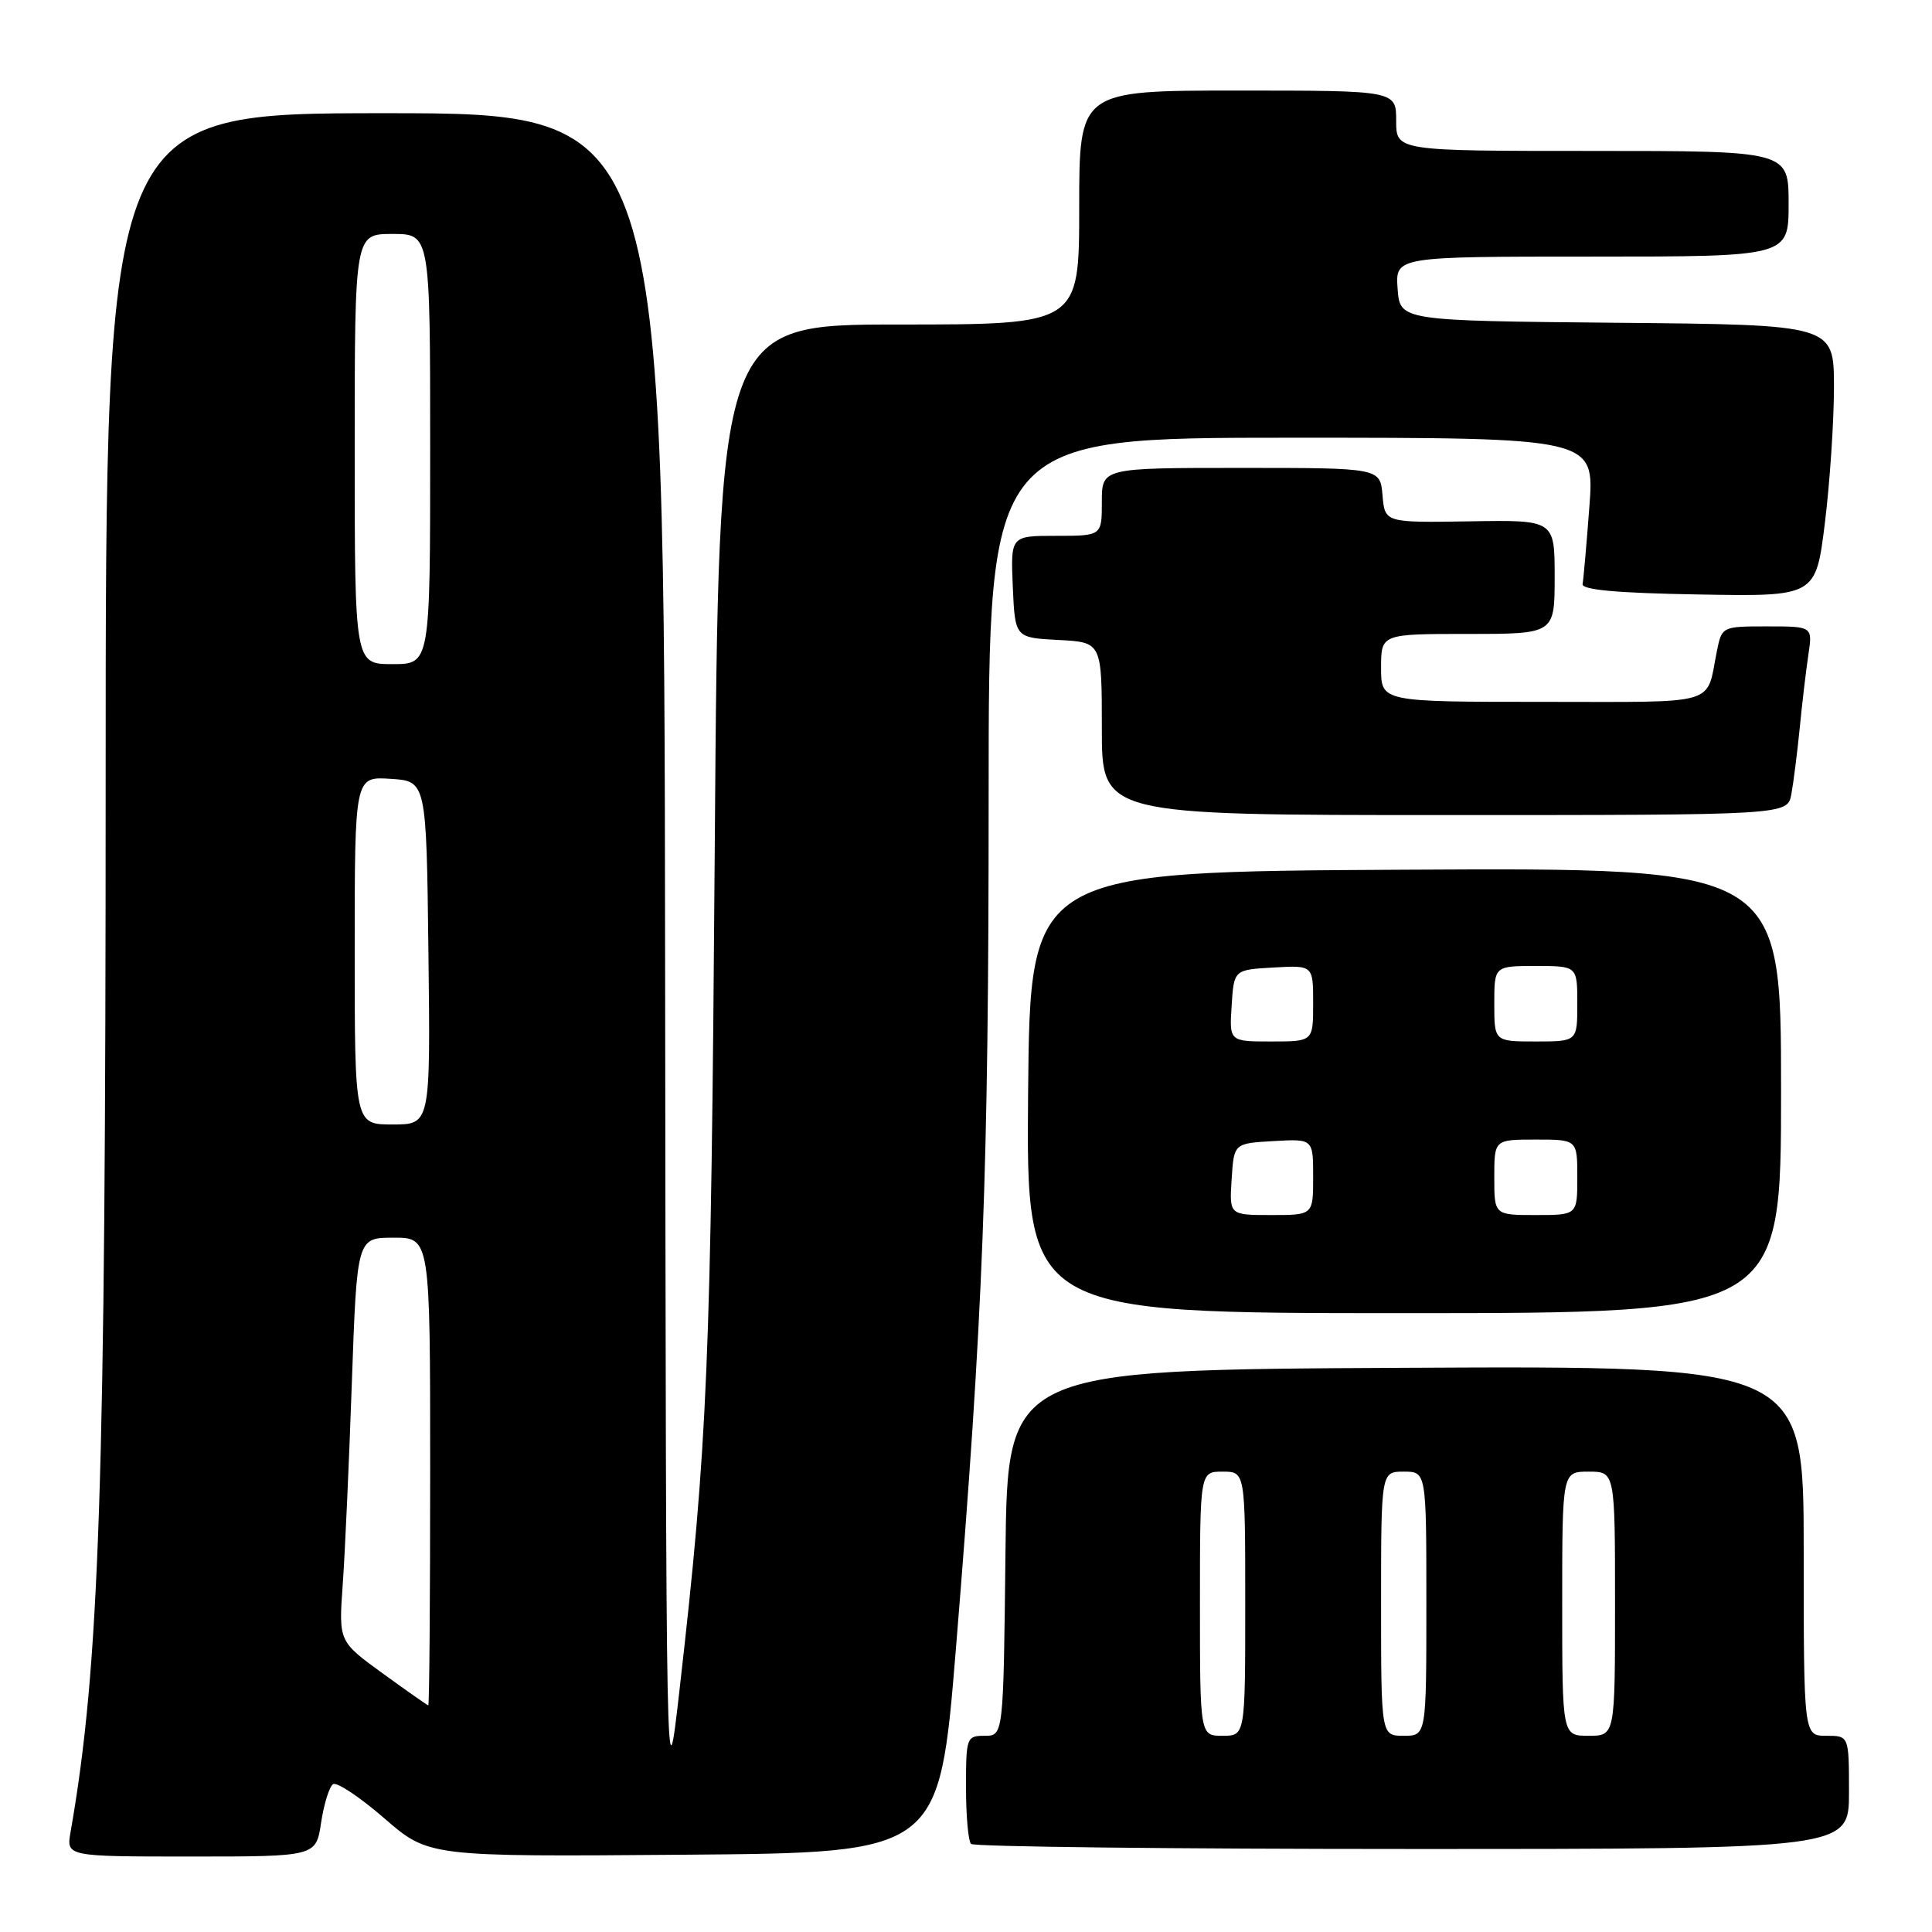 <?xml version="1.0" encoding="UTF-8" standalone="no"?>
<!DOCTYPE svg PUBLIC "-//W3C//DTD SVG 1.1//EN" "http://www.w3.org/Graphics/SVG/1.1/DTD/svg11.dtd" >
<svg xmlns="http://www.w3.org/2000/svg" xmlns:xlink="http://www.w3.org/1999/xlink" version="1.1" viewBox="0 0 256 256">
 <g >
 <path fill="currentColor"
d=" M 42.55 241.49 C 42.93 239.01 43.64 236.72 44.14 236.41 C 44.64 236.10 47.70 238.14 50.93 240.94 C 56.80 246.03 56.80 246.03 90.63 245.76 C 124.45 245.50 124.45 245.50 126.66 218.50 C 130.28 174.12 131.00 155.52 131.00 105.59 C 131.00 58.00 131.00 58.00 171.14 58.00 C 211.29 58.00 211.29 58.00 210.60 67.14 C 210.22 72.17 209.82 76.78 209.70 77.39 C 209.56 78.16 214.33 78.59 225.05 78.77 C 240.60 79.05 240.60 79.05 241.81 69.27 C 242.47 63.90 243.01 55.79 243.01 51.27 C 243.00 43.03 243.00 43.03 214.25 42.77 C 185.50 42.50 185.50 42.50 185.19 38.25 C 184.89 34.00 184.89 34.00 210.94 34.00 C 237.00 34.00 237.00 34.00 237.00 27.00 C 237.00 20.00 237.00 20.00 211.00 20.00 C 185.00 20.00 185.00 20.00 185.00 16.00 C 185.00 12.00 185.00 12.00 164.00 12.00 C 143.00 12.00 143.00 12.00 143.00 27.50 C 143.00 43.00 143.00 43.00 119.11 43.00 C 95.22 43.00 95.22 43.00 94.71 112.25 C 94.21 180.89 93.78 191.19 90.03 224.00 C 88.26 239.50 88.26 239.50 88.13 127.25 C 88.00 15.00 88.00 15.00 51.00 15.00 C 14.00 15.00 14.00 15.00 14.00 103.27 C 14.00 196.94 13.21 220.71 9.35 242.75 C 8.78 246.00 8.78 246.00 25.33 246.00 C 41.88 246.00 41.88 246.00 42.55 241.49 Z  M 245.00 237.50 C 245.00 230.00 245.00 230.00 242.00 230.00 C 239.00 230.00 239.00 230.00 239.00 205.49 C 239.00 180.98 239.00 180.98 186.25 181.24 C 133.50 181.50 133.50 181.50 133.23 205.75 C 132.96 230.00 132.96 230.00 130.48 230.00 C 128.08 230.00 128.00 230.22 128.00 236.83 C 128.00 240.59 128.30 243.97 128.67 244.33 C 129.03 244.70 155.36 245.00 187.17 245.00 C 245.00 245.00 245.00 245.00 245.00 237.50 Z  M 236.00 144.49 C 236.00 114.98 236.00 114.98 186.25 115.24 C 136.50 115.50 136.50 115.50 136.23 144.75 C 135.97 174.00 135.97 174.00 185.98 174.00 C 236.00 174.00 236.00 174.00 236.00 144.49 Z  M 237.36 105.25 C 237.64 103.74 238.14 99.80 238.47 96.50 C 238.79 93.20 239.31 88.81 239.62 86.75 C 240.18 83.00 240.18 83.00 234.17 83.00 C 228.19 83.00 228.16 83.02 227.50 86.25 C 226.02 93.62 228.13 93.00 204.43 93.00 C 183.00 93.00 183.00 93.00 183.00 88.50 C 183.00 84.00 183.00 84.00 194.50 84.00 C 206.00 84.00 206.00 84.00 206.00 76.45 C 206.00 68.89 206.00 68.89 194.75 69.08 C 183.50 69.26 183.50 69.26 183.19 65.63 C 182.88 62.00 182.88 62.00 164.44 62.00 C 146.00 62.00 146.00 62.00 146.00 66.50 C 146.00 71.00 146.00 71.00 139.95 71.00 C 133.91 71.00 133.91 71.00 134.20 77.75 C 134.50 84.50 134.50 84.50 140.25 84.80 C 146.00 85.10 146.00 85.10 146.00 96.55 C 146.00 108.00 146.00 108.00 191.42 108.00 C 236.84 108.00 236.84 108.00 237.36 105.25 Z  M 50.69 221.72 C 44.88 217.50 44.88 217.50 45.41 210.00 C 45.71 205.88 46.25 193.84 46.62 183.25 C 47.30 164.00 47.30 164.00 52.15 164.00 C 57.00 164.00 57.00 164.00 57.00 195.00 C 57.00 212.05 56.89 225.99 56.75 225.97 C 56.61 225.95 53.89 224.04 50.69 221.72 Z  M 47.00 125.95 C 47.00 102.89 47.00 102.89 51.75 103.20 C 56.50 103.50 56.50 103.50 56.77 126.25 C 57.04 149.00 57.04 149.00 52.02 149.00 C 47.00 149.00 47.00 149.00 47.00 125.95 Z  M 47.00 59.50 C 47.00 31.00 47.00 31.00 52.00 31.00 C 57.00 31.00 57.00 31.00 57.00 59.50 C 57.00 88.00 57.00 88.00 52.00 88.00 C 47.00 88.00 47.00 88.00 47.00 59.50 Z  M 159.00 212.50 C 159.00 195.00 159.00 195.00 162.00 195.00 C 165.00 195.00 165.00 195.00 165.00 212.50 C 165.00 230.00 165.00 230.00 162.00 230.00 C 159.00 230.00 159.00 230.00 159.00 212.50 Z  M 183.00 212.50 C 183.00 195.00 183.00 195.00 186.00 195.00 C 189.00 195.00 189.00 195.00 189.00 212.50 C 189.00 230.00 189.00 230.00 186.00 230.00 C 183.00 230.00 183.00 230.00 183.00 212.50 Z  M 207.00 212.50 C 207.00 195.00 207.00 195.00 210.50 195.00 C 214.00 195.00 214.00 195.00 214.00 212.50 C 214.00 230.00 214.00 230.00 210.50 230.00 C 207.00 230.00 207.00 230.00 207.00 212.50 Z  M 163.20 156.25 C 163.50 151.50 163.50 151.50 168.75 151.20 C 174.00 150.90 174.00 150.90 174.00 155.95 C 174.00 161.00 174.00 161.00 168.45 161.00 C 162.89 161.00 162.89 161.00 163.20 156.25 Z  M 198.00 156.00 C 198.00 151.00 198.00 151.00 203.50 151.00 C 209.00 151.00 209.00 151.00 209.00 156.00 C 209.00 161.00 209.00 161.00 203.50 161.00 C 198.00 161.00 198.00 161.00 198.00 156.00 Z  M 163.20 133.25 C 163.50 128.50 163.50 128.50 168.75 128.20 C 174.00 127.90 174.00 127.90 174.00 132.95 C 174.00 138.00 174.00 138.00 168.45 138.00 C 162.89 138.00 162.89 138.00 163.20 133.25 Z  M 198.00 133.00 C 198.00 128.00 198.00 128.00 203.50 128.00 C 209.00 128.00 209.00 128.00 209.00 133.00 C 209.00 138.00 209.00 138.00 203.50 138.00 C 198.00 138.00 198.00 138.00 198.00 133.00 Z "/>
</g>
</svg>